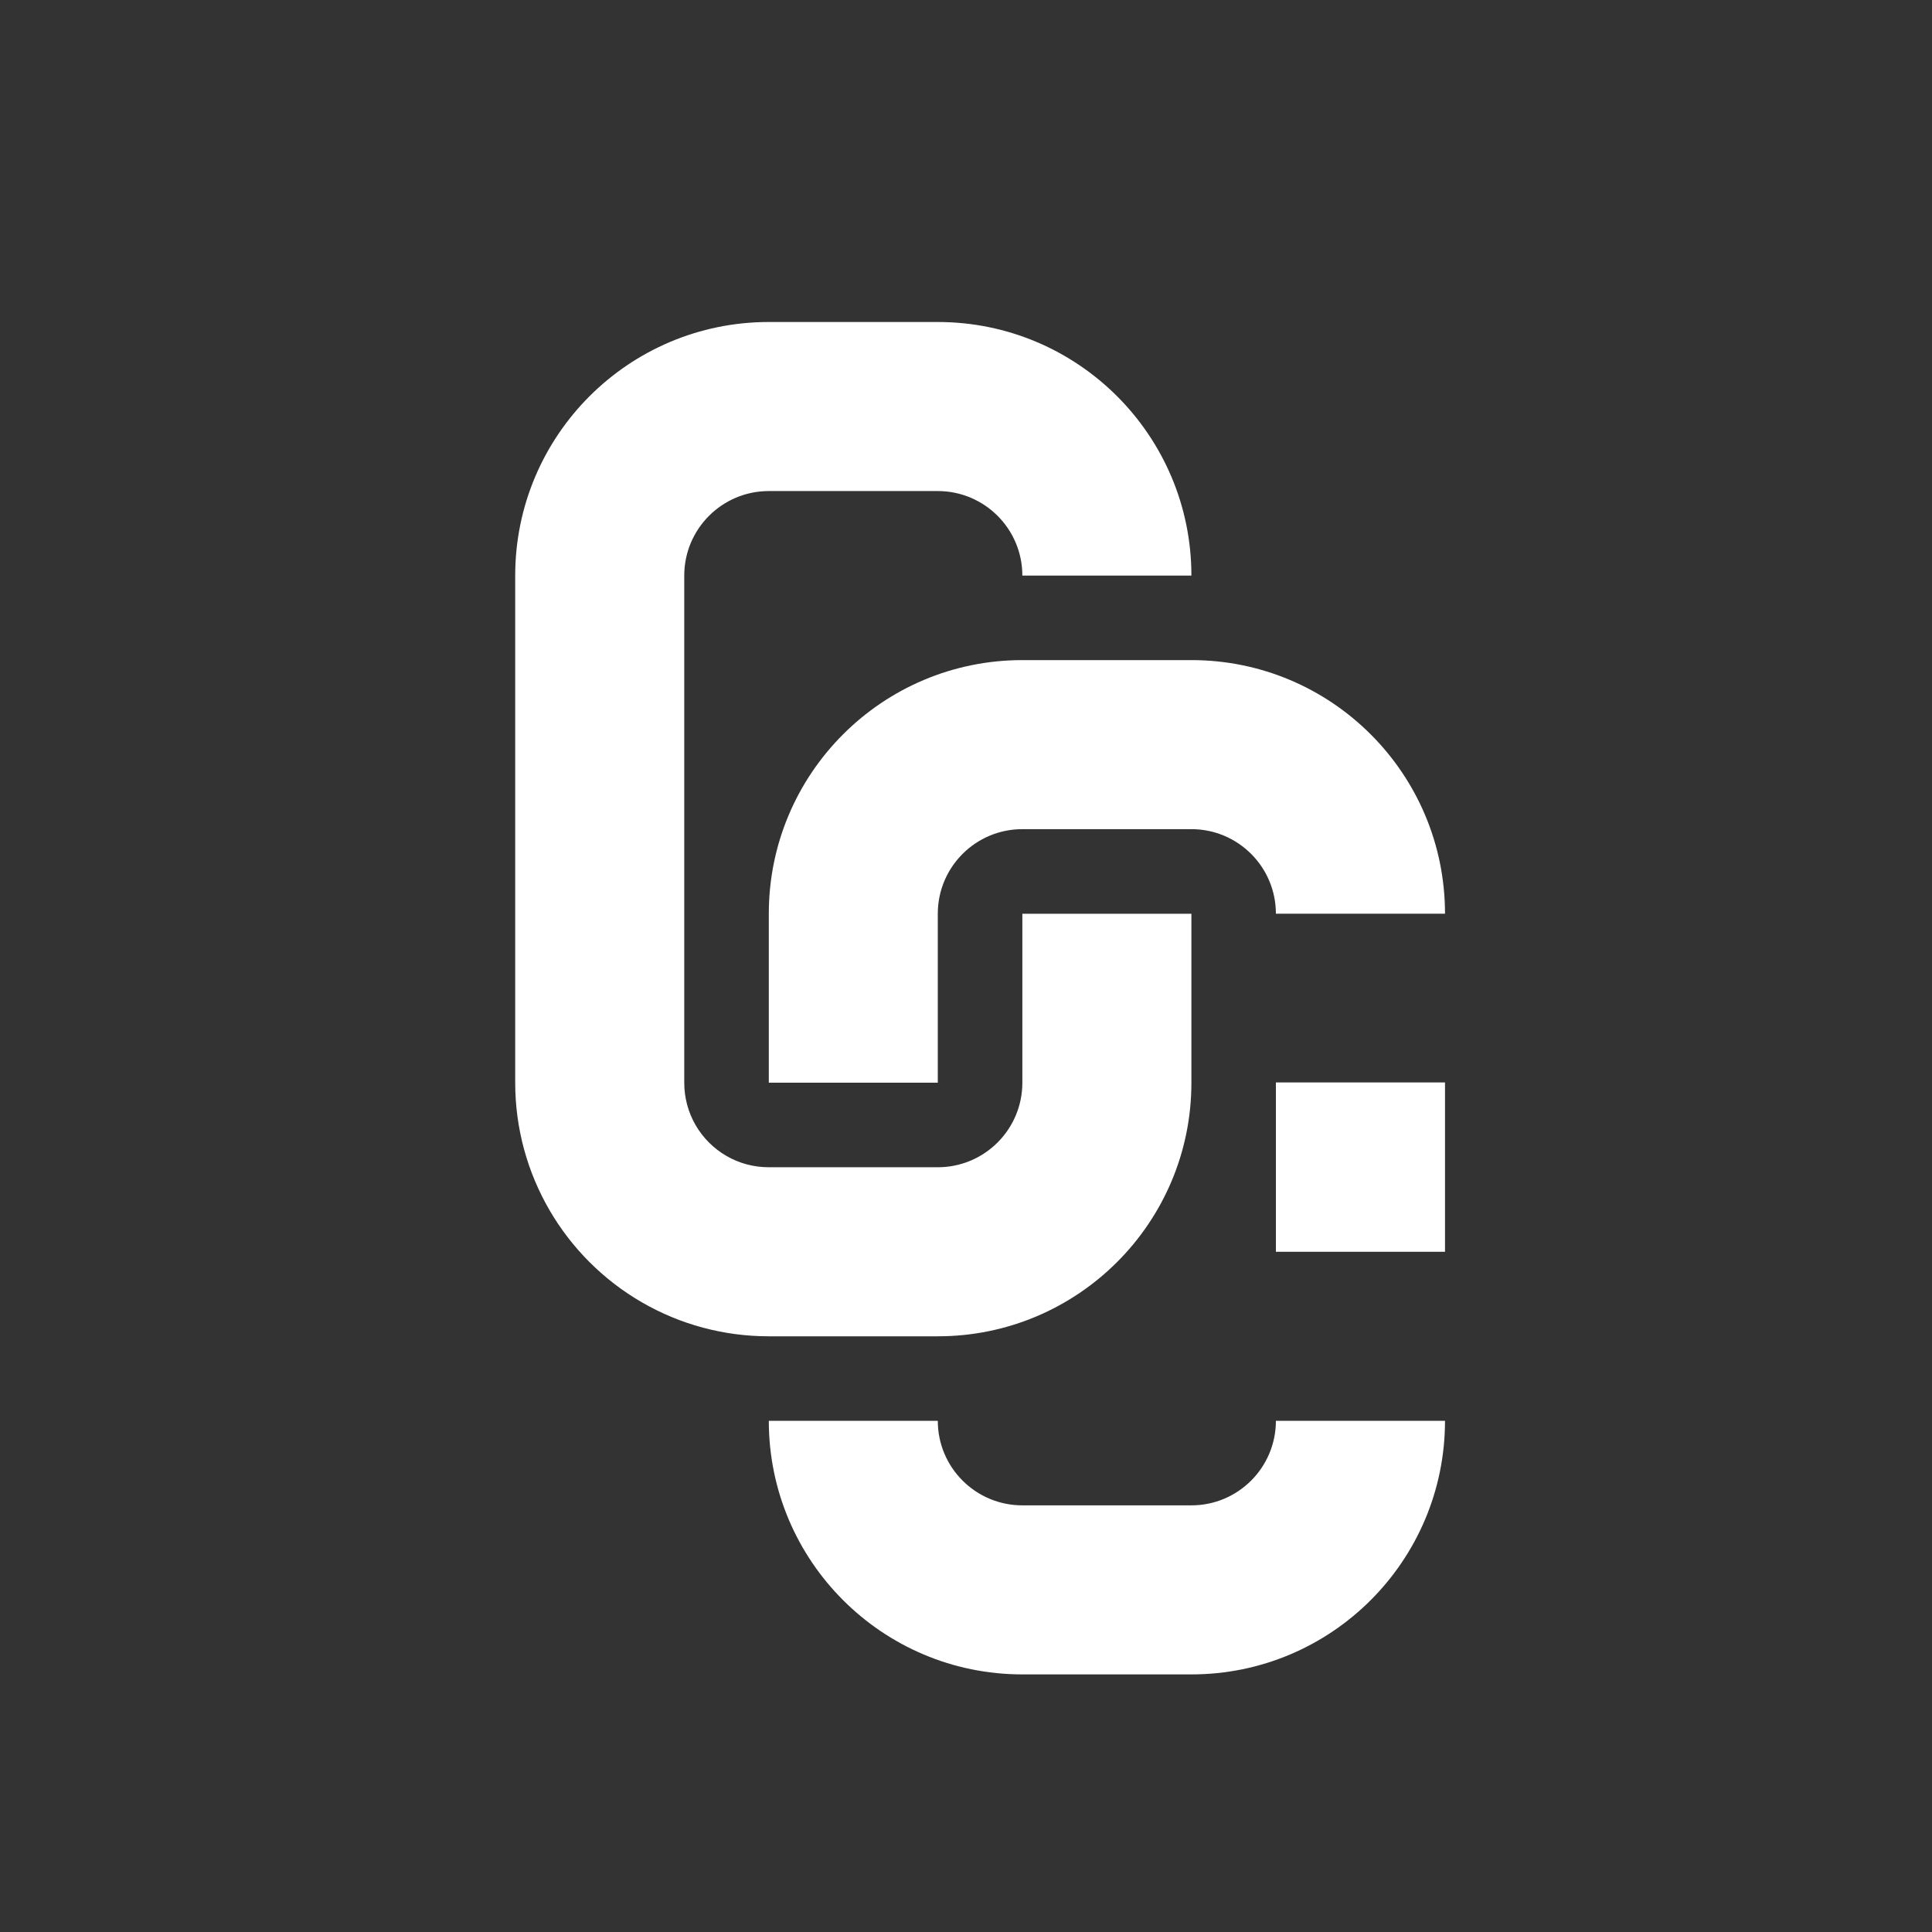 <svg width="30" height="30" viewBox="0 0 30 30" fill="none" xmlns="http://www.w3.org/2000/svg">
<rect x="0" y="0" width="30" height="30" fill="#333333" stroke="none"/>
<path fill-rule="evenodd" clip-rule="evenodd" d="M18.5 14.189H15.875V16.812C15.875 17.537 15.287 18.125 14.562 18.125H11.938C11.703 18.125 11.48 18.064 11.283 17.951C10.878 17.717 10.625 17.288 10.625 16.812V8.938C10.625 8.213 11.213 7.625 11.938 7.625H14.562C15.287 7.625 15.875 8.213 15.875 8.938H18.5C18.5 6.763 16.737 5 14.562 5H11.938C9.763 5 8 6.763 8 8.938V16.812C8 18.235 8.762 19.526 9.97 20.224C10.564 20.567 11.239 20.75 11.938 20.75H14.562C16.737 20.75 18.5 18.987 18.5 16.812V14.189ZM11.938 16.812H14.562V14.188C14.562 13.463 15.15 12.875 15.875 12.875H18.5C19.225 12.875 19.812 13.463 19.812 14.188H22.438C22.438 12.013 20.675 10.25 18.5 10.25H15.875C13.7 10.25 11.938 12.013 11.938 14.188V16.812ZM19.812 16.808H22.438V19.438H19.812V16.808ZM22.438 22.062H19.812C19.812 22.787 19.225 23.375 18.5 23.375H15.875C15.15 23.375 14.562 22.787 14.562 22.062H11.938C11.938 24.237 13.7 26 15.875 26H18.5C20.675 26 22.438 24.237 22.438 22.062Z" fill="white"/>
</svg>
